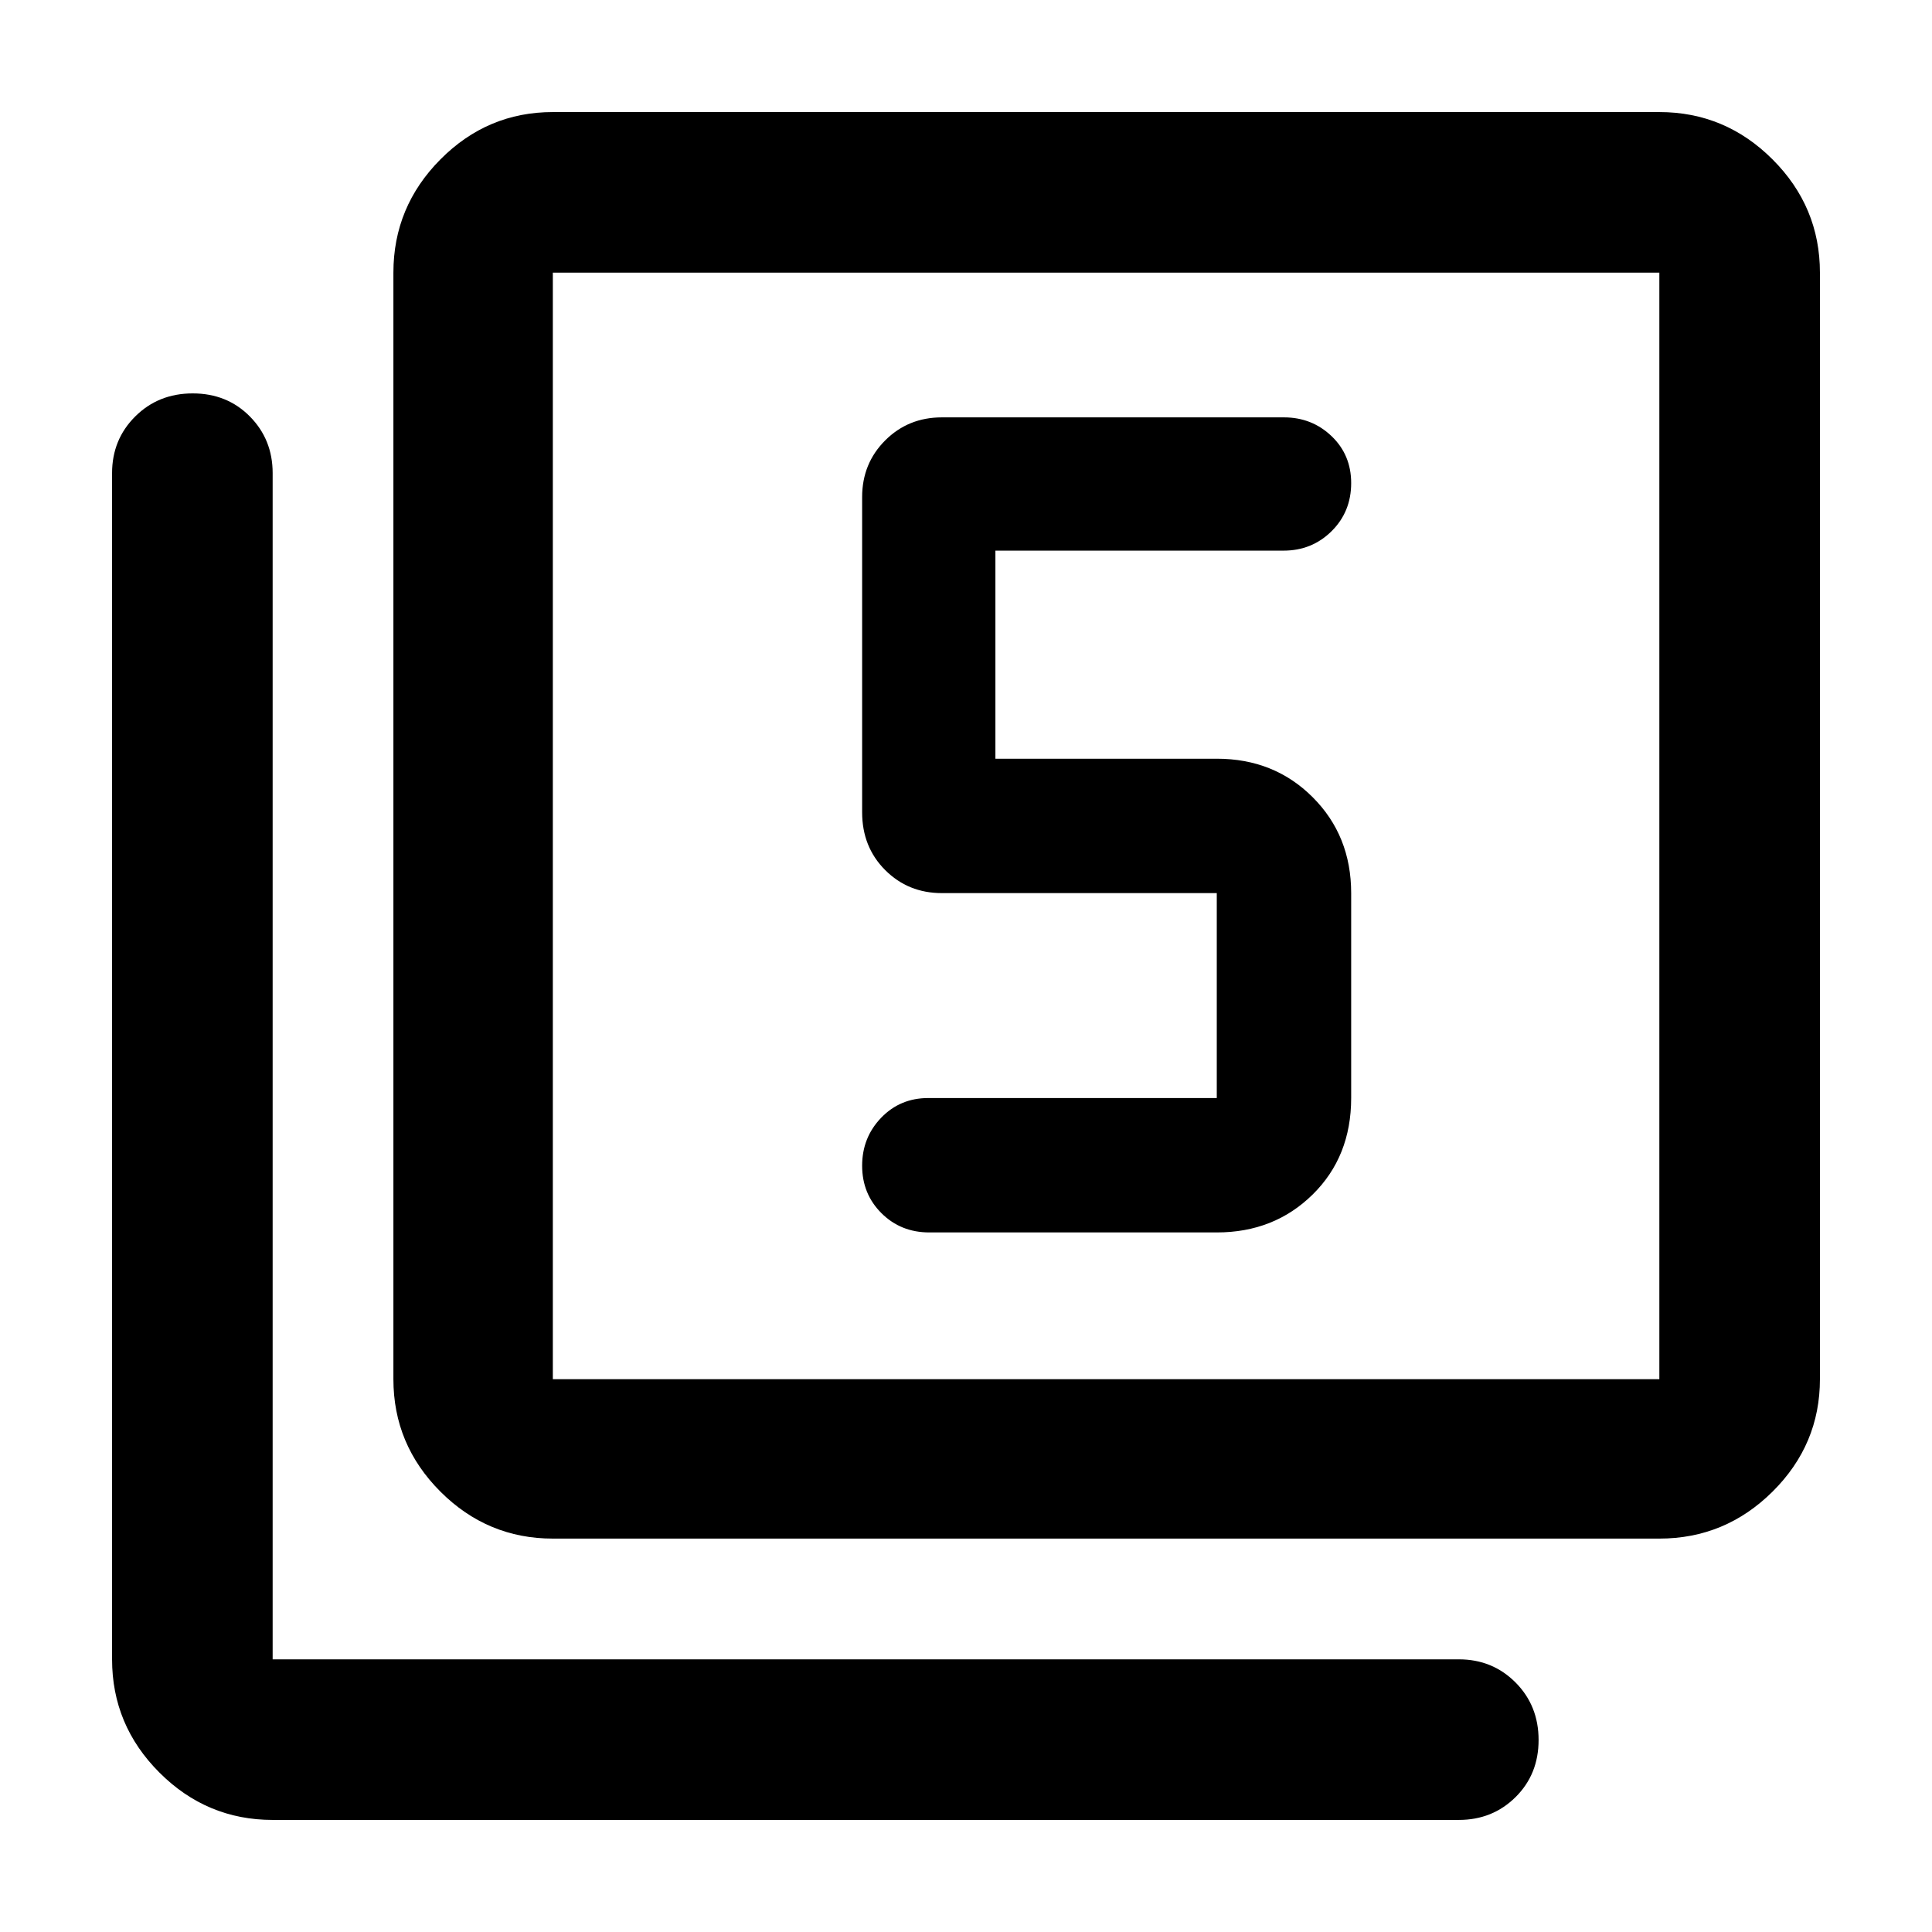 <svg xmlns="http://www.w3.org/2000/svg" height="48" viewBox="0 -960 960 960" width="48"><path d="M604.61-347.61q28.52 0 47.65-18.85 19.13-18.84 19.13-47.93v-101.83q0-28.52-19.13-47.65T604.61-583h-110v-103.39h143.17q14.1 0 23.86-9.65 9.75-9.65 9.75-23.92 0-14.02-9.76-23.34-9.76-9.31-23.63-9.31H468q-16.71 0-28.16 11.45T428.39-713v156.61q0 17.27 11.45 28.72T468-516.22h136.61v101.83H461.22q-13.95 0-23.39 9.81-9.44 9.82-9.44 23.82 0 14.01 9.6 23.58 9.6 9.57 23.79 9.57h142.83ZM274.7-195.48q-32.51 0-55.87-23.35-23.35-23.36-23.35-55.87v-549.82q0-32.74 23.35-56.26 23.36-23.53 55.87-23.53h549.82q32.74 0 56.26 23.53 23.53 23.52 23.53 56.26v549.82q0 32.51-23.53 55.87-23.52 23.35-56.26 23.35H274.7Zm0-79.22h549.82v-549.82H274.7v549.82ZM135.48-55.69q-32.74 0-56.26-23.53-23.53-23.52-23.53-56.26v-589.43q0-16.71 11.51-28.16 11.5-11.45 28.56-11.45 17.07 0 28.39 11.45 11.33 11.45 11.33 28.16v589.43h589.43q16.71 0 28.16 11.5 11.45 11.51 11.45 28.57 0 17.06-11.45 28.39-11.45 11.33-28.16 11.33H135.48ZM274.7-824.52v549.82-549.82Z"/></svg>